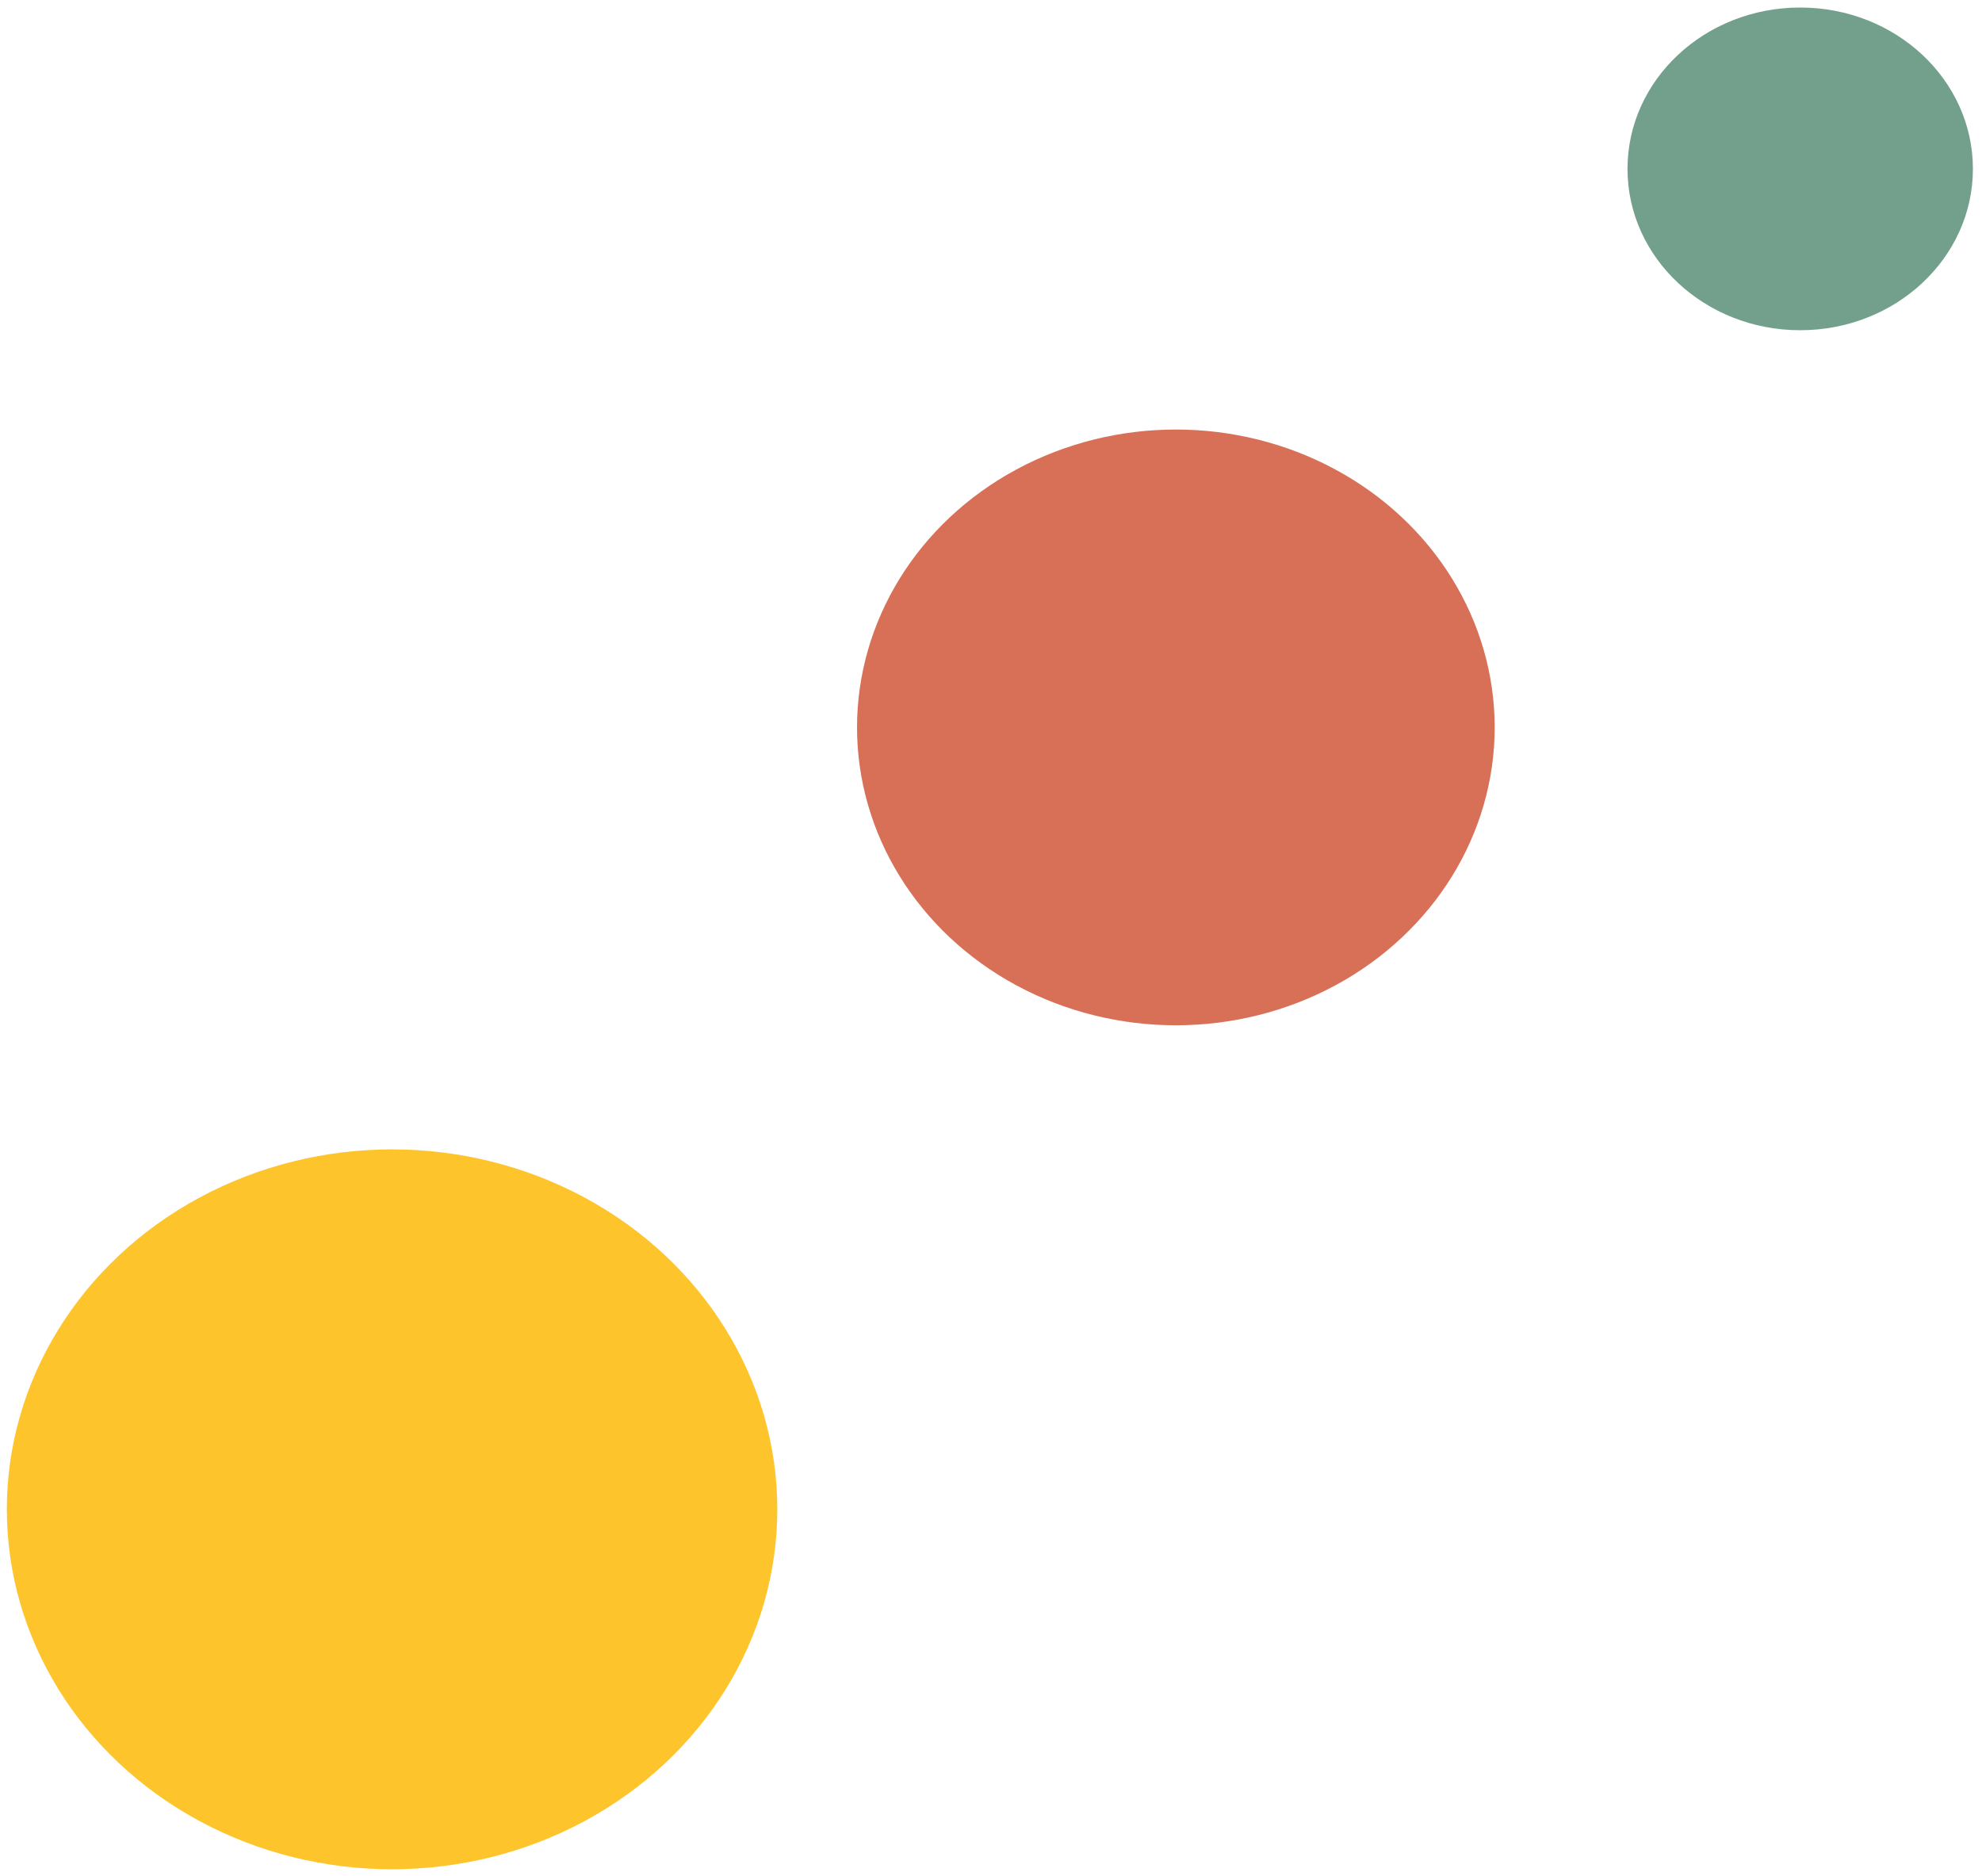 <?xml version="1.0" encoding="UTF-8" standalone="no"?>
<!-- Created with Inkscape (http://www.inkscape.org/) -->

<svg
   xmlns:dc="http://purl.org/dc/elements/1.1/"
   xmlns:cc="http://creativecommons.org/ns#"
   xmlns:rdf="http://www.w3.org/1999/02/22-rdf-syntax-ns#"
   xmlns:svg="http://www.w3.org/2000/svg"
   xmlns="http://www.w3.org/2000/svg"
   xmlns:sodipodi="http://sodipodi.sourceforge.net/DTD/sodipodi-0.dtd"
   xmlns:inkscape="http://www.inkscape.org/namespaces/inkscape"
   width="501.5"
   height="474.703"
   viewBox="0 0 501.5 474.703"
   id="svg6736"
   version="1.1"
   inkscape:version="0.91 r13725"
   sodipodi:docname="Punkte1.svg">
  <defs
     id="defs6738" />
  <sodipodi:namedview
     id="base"
     pagecolor="#ffffff"
     bordercolor="#666666"
     borderopacity="1.0"
     inkscape:pageopacity="0.0"
     inkscape:pageshadow="2"
     inkscape:zoom="1.1565127"
     inkscape:cx="250.75008"
     inkscape:cy="237.35149"
     inkscape:document-units="px"
     inkscape:current-layer="layer1"
     showgrid="false"
     fit-margin-top="0"
     fit-margin-left="0"
     fit-margin-right="0"
     fit-margin-bottom="0"
     units="px"
     inkscape:window-width="1280"
     inkscape:window-height="751"
     inkscape:window-x="0"
     inkscape:window-y="1"
     inkscape:window-maximized="1" />
  <g
     inkscape:label="Ebene 1"
     inkscape:groupmode="layer"
     id="layer1"
     transform="translate(232.997,-445.011)">
    <g
       id="g6109"
       transform="matrix(6.655,0,0,6.217,-3807.671,-85.546)">
      <circle
         r="14.647"
         cy="146.76"
         cx="552.048"
         id="path6103"
         style="fill:#fec42b;fill-opacity:1;stroke:none;stroke-width:0.6;stroke-linecap:round;stroke-miterlimit:4;stroke-dasharray:none;stroke-opacity:1" />
      <circle
         r="12.122"
         cy="114.941"
         cx="581.848"
         id="path6105"
         style="fill:#d87058;fill-opacity:1;stroke:none;stroke-width:0.6;stroke-linecap:round;stroke-miterlimit:4;stroke-dasharray:none;stroke-opacity:1" />
      <circle
         r="6.566"
         cy="92.212"
         cx="605.586"
         id="path6107"
         style="fill:#72a08d;fill-opacity:1;stroke:none;stroke-width:0.6;stroke-linecap:round;stroke-miterlimit:4;stroke-dasharray:none;stroke-opacity:1" />
    </g>
  </g>
</svg>
